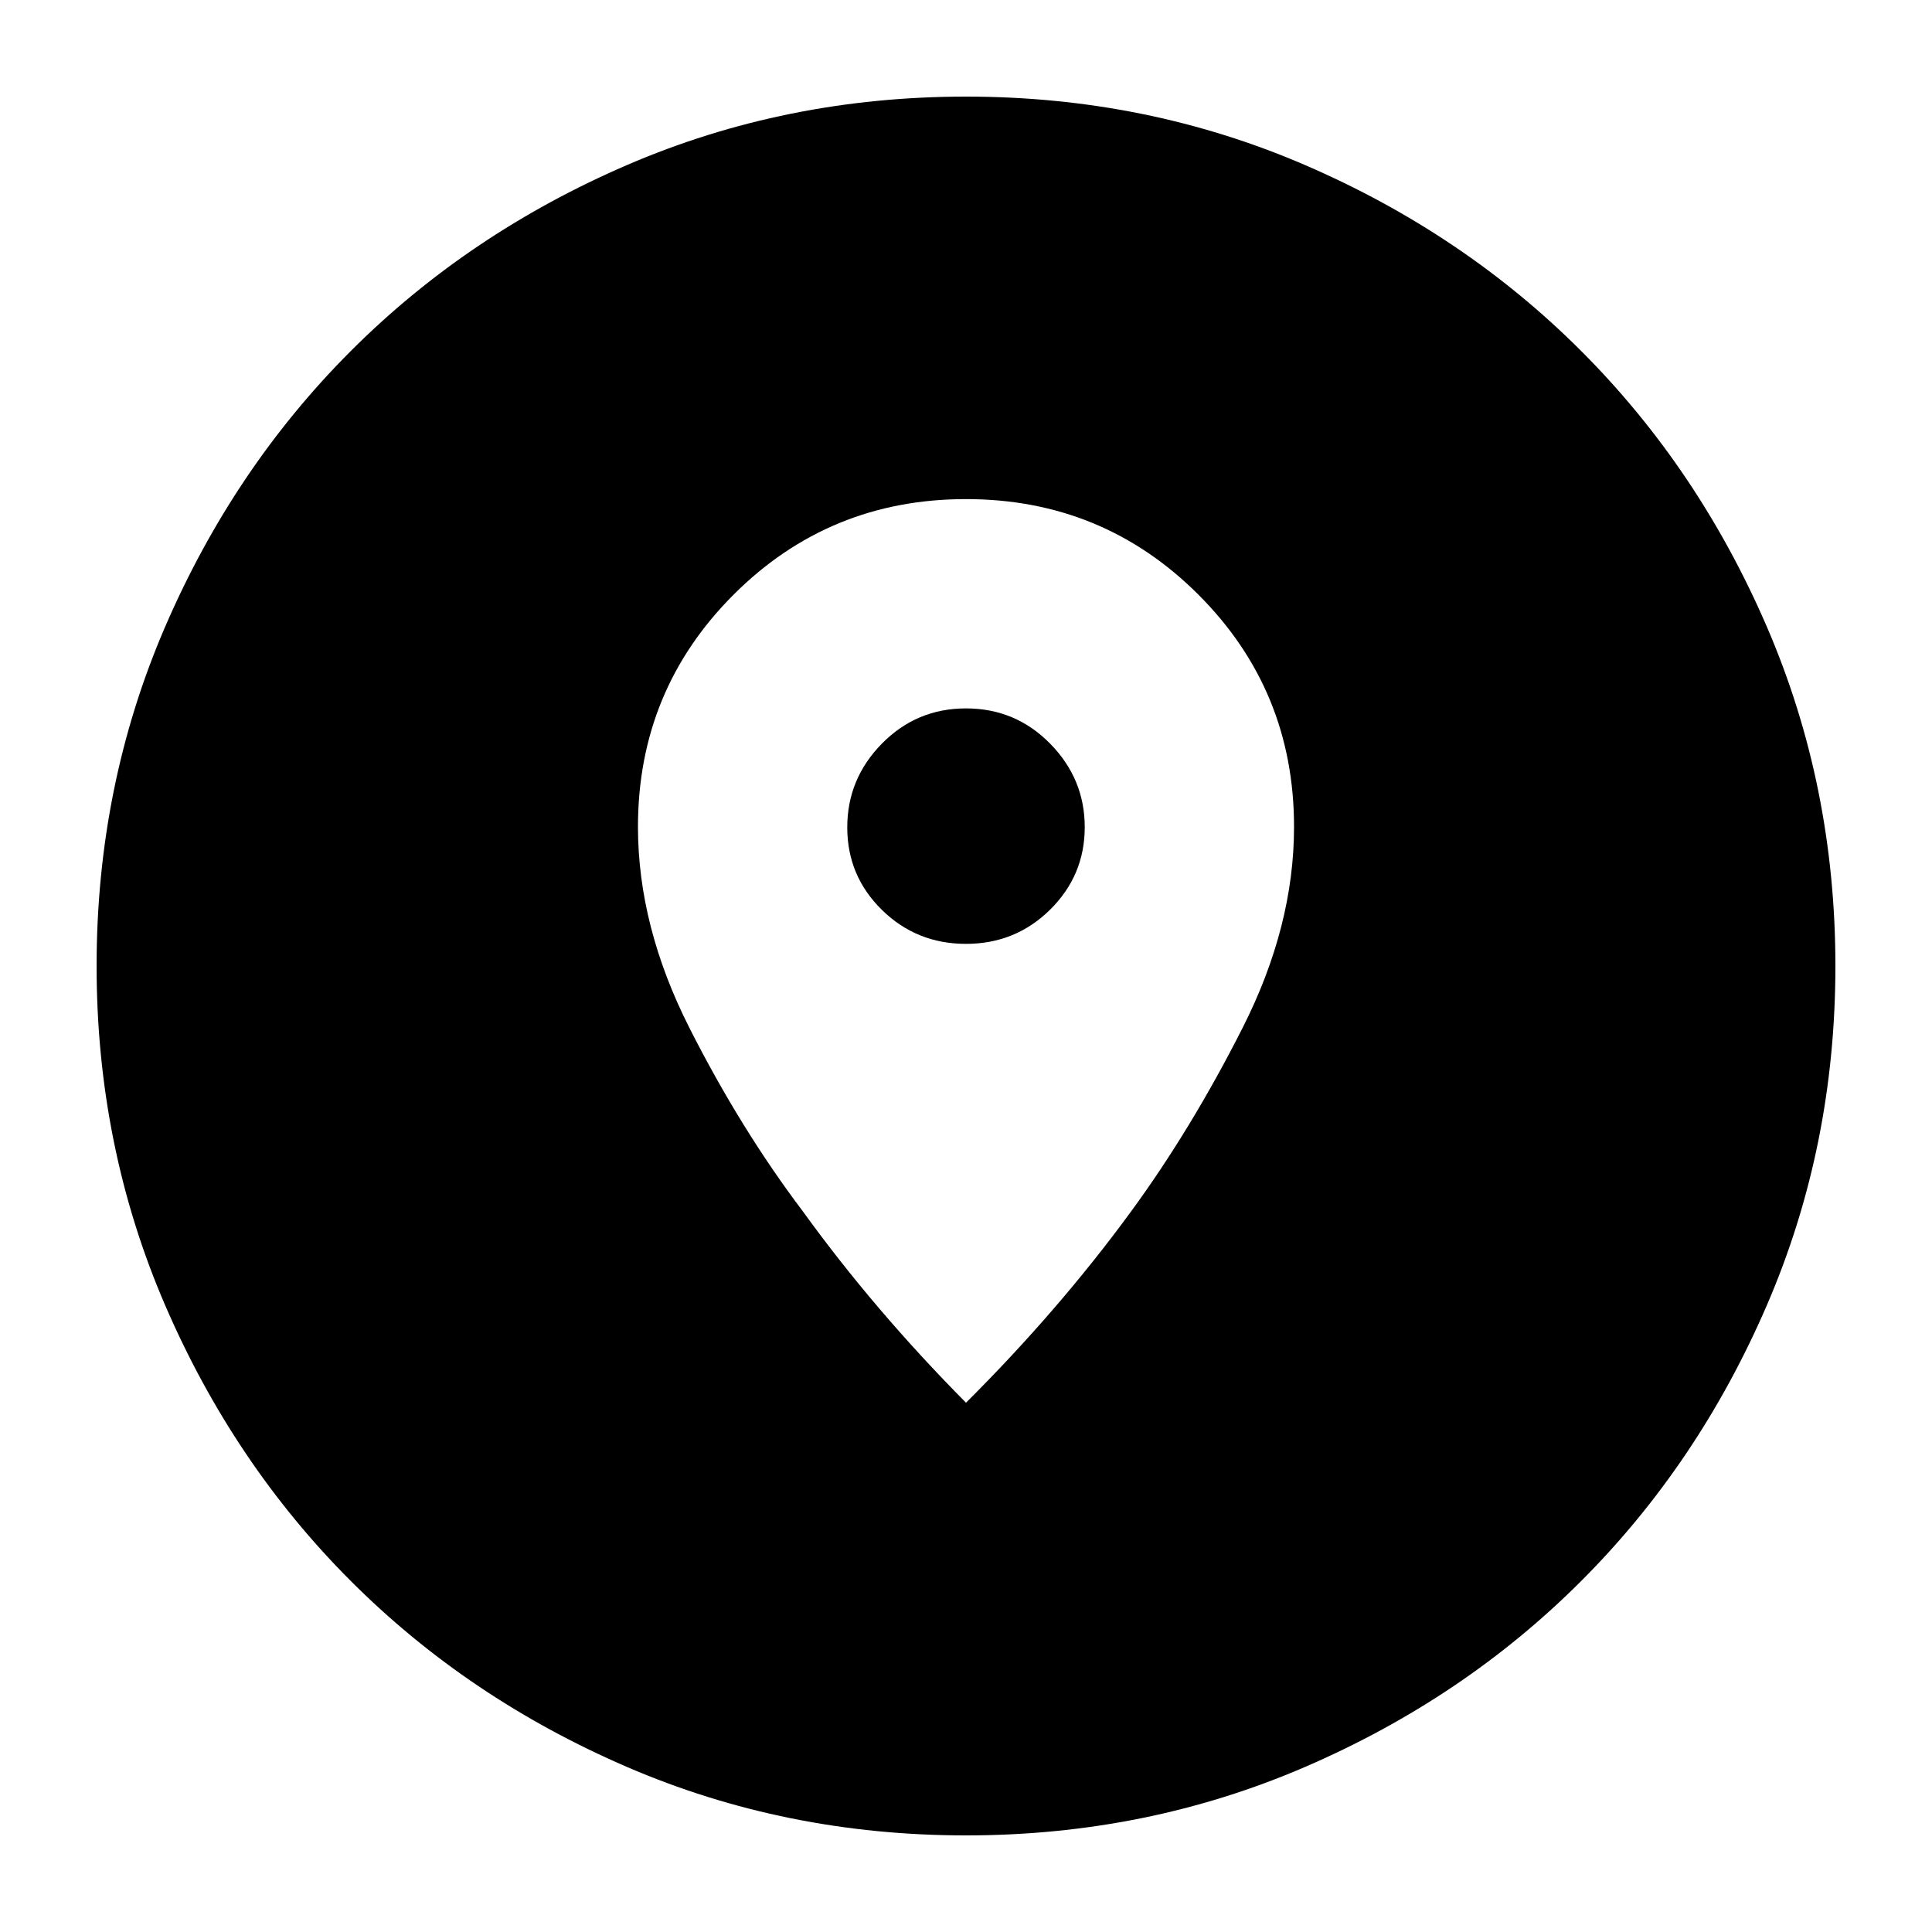 <svg xmlns="http://www.w3.org/2000/svg" height="24" viewBox="0 -960 960 960" width="24"><path d="M480-48q-89.64 0-168.48-34.02-78.84-34.02-137.16-92.34-58.32-58.32-92.34-137.16T48-480q0-89.64 34.02-168.48 34.02-78.84 92.34-137.16 58.32-58.32 137.16-92.34T480-912q89.64 0 168.48 34.02 78.84 34.02 137.16 92.34 58.32 58.32 92.34 137.16T912-480q0 89.64-34.02 168.48-34.02 78.84-92.34 137.16-58.32 58.32-137.16 92.34T480-48Zm0-215q46.125-45.968 82-95 30-41 55.5-91.387t25.5-99.745Q643-617 595.5-664.5T480-712q-68 0-115.5 47.5T317-549.132q0 49.358 25.5 99.745Q368-399 399-358q35.438 49.032 81 95Zm0-228q-24.583 0-41.792-16.882-17.208-16.883-17.208-41Q421-573 438.208-590.5 455.417-608 480-608q24.583 0 41.792 17.5Q539-573 539-549t-17.208 41Q504.583-491 480-491Z"/></svg>